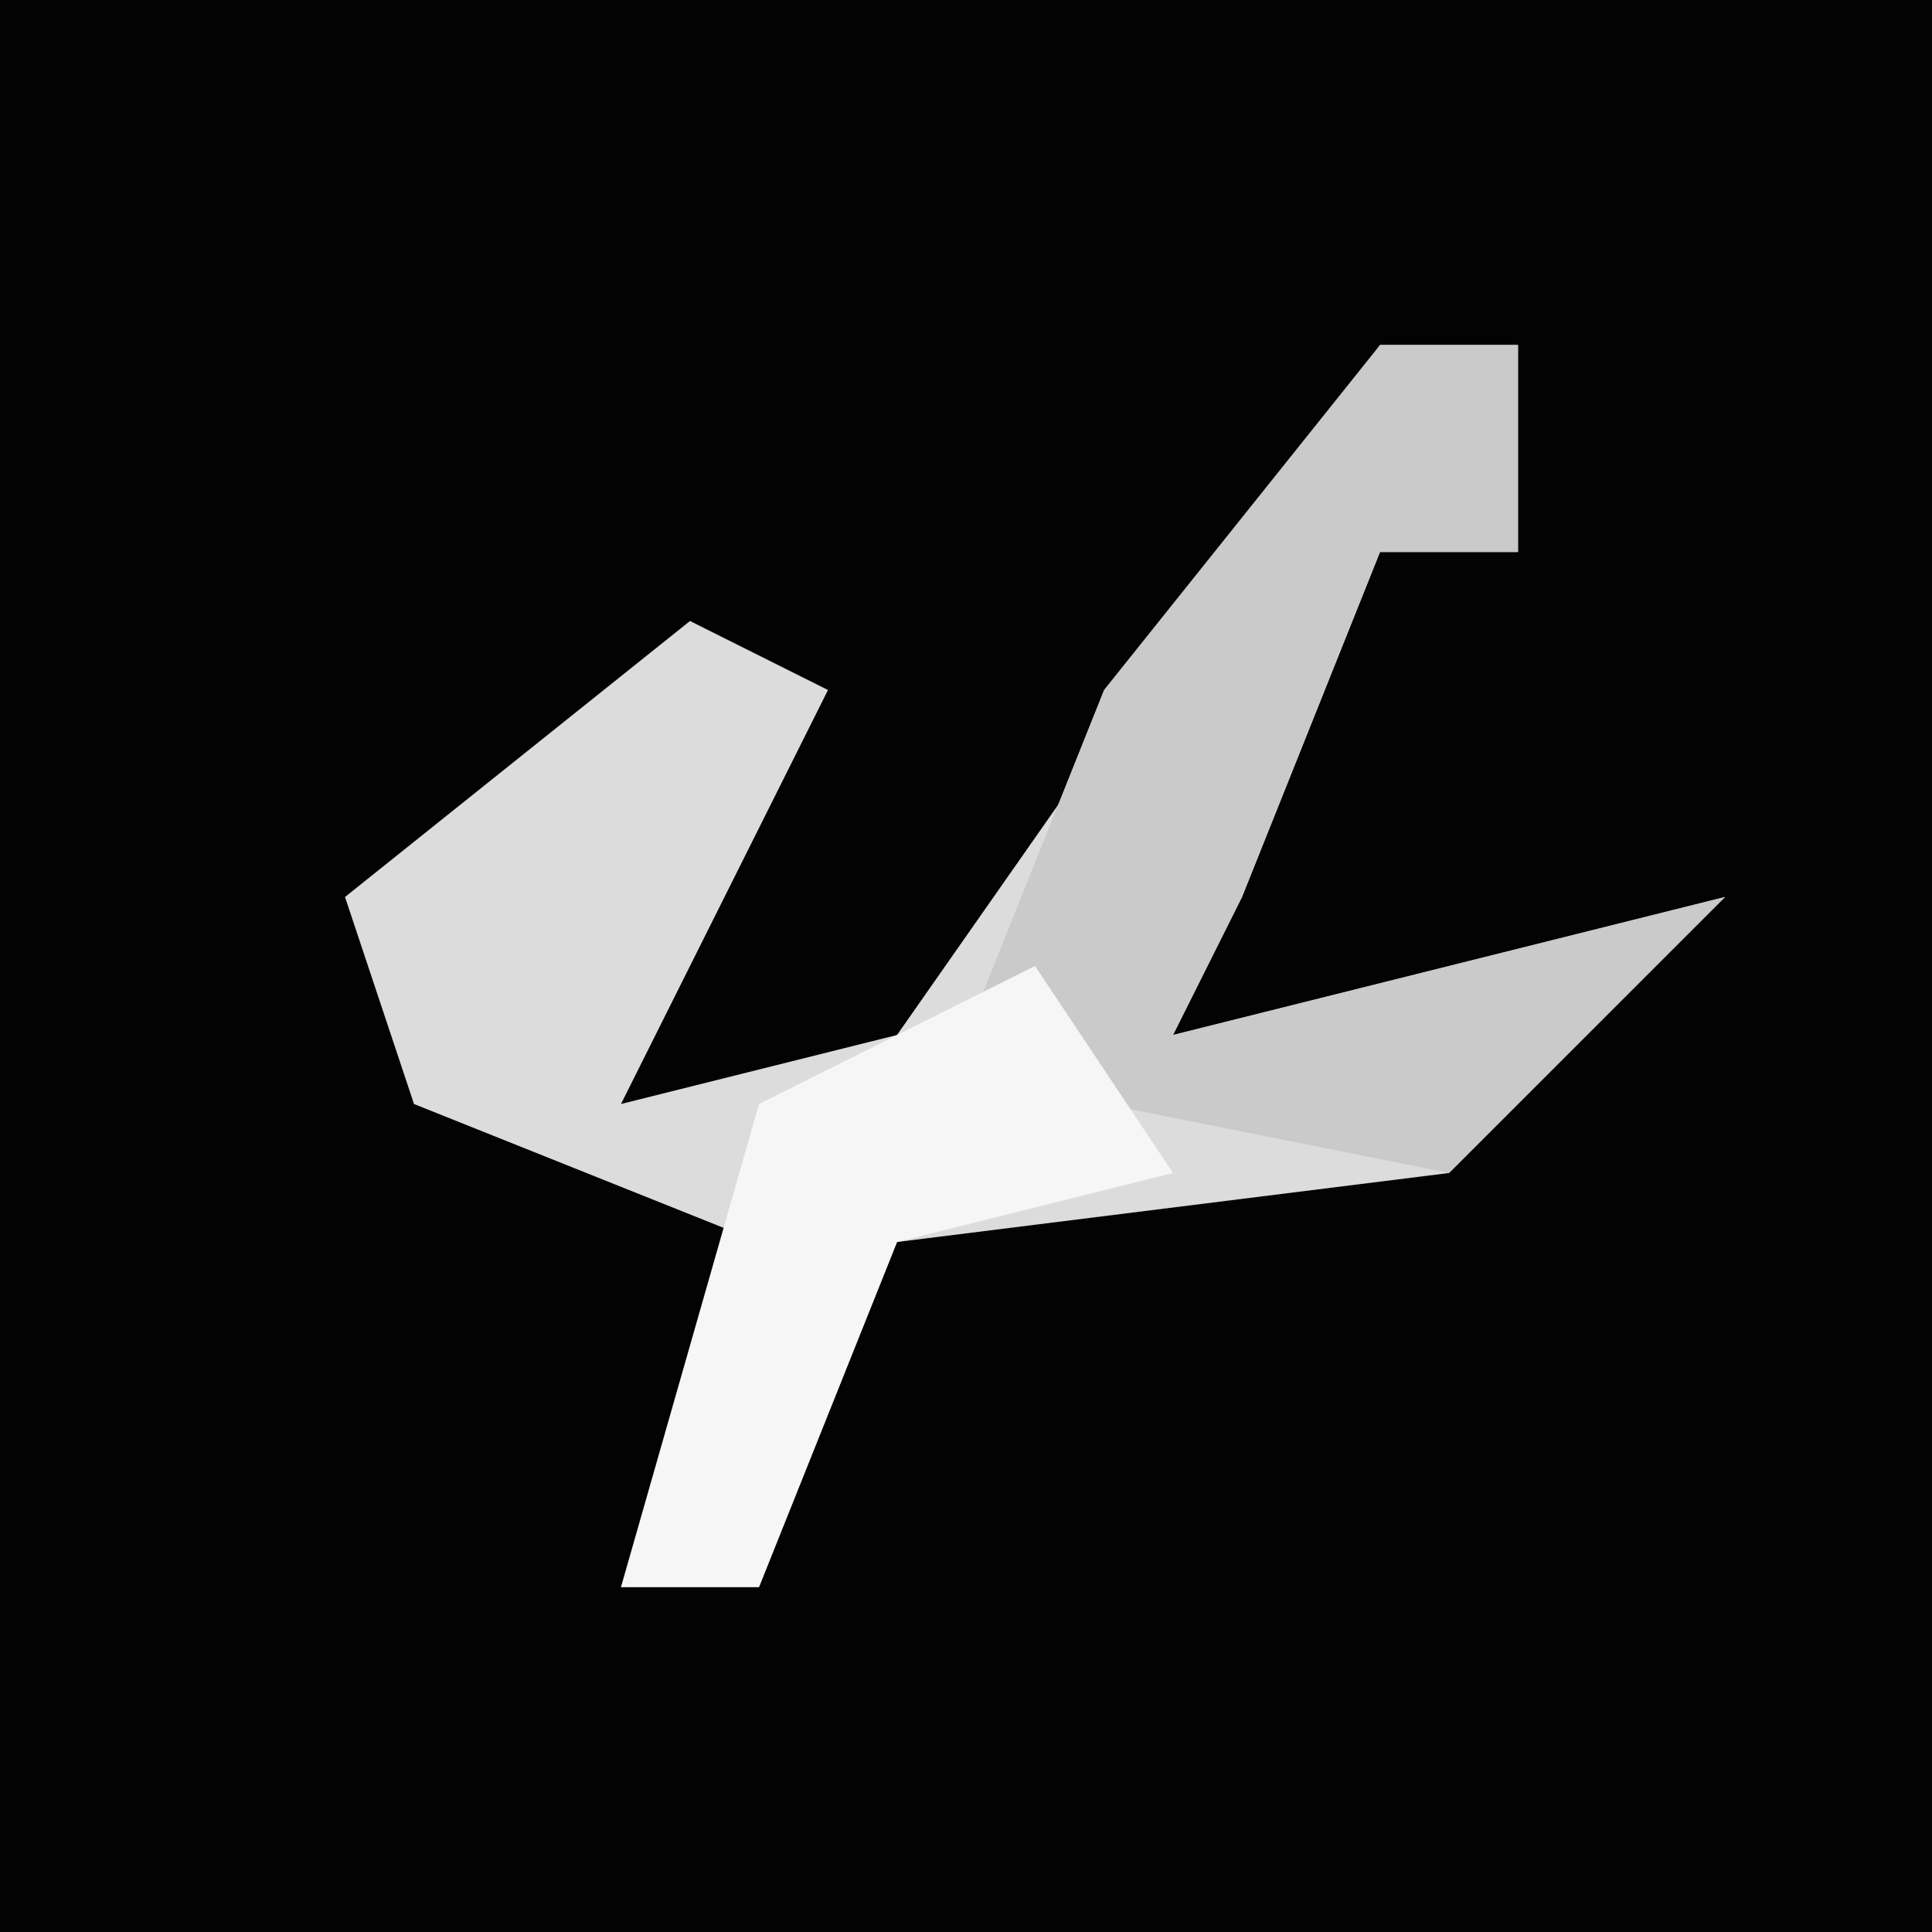 <?xml version="1.0" encoding="UTF-8"?>
<svg version="1.1" xmlns="http://www.w3.org/2000/svg" width="28" height="28">
<path d="M0,0 L28,0 L28,28 L0,28 Z " fill="#030303" transform="translate(0,0)"/>
<path d="M0,0 L2,0 L2,3 L0,3 L-2,8 L-3,10 L5,8 L1,12 L-7,13 L-9,18 L-11,18 L-9,13 L-14,11 L-15,8 L-10,4 L-8,5 L-11,11 L-7,10 Z " fill="#DCDCDC" transform="translate(20,5)"/>
<path d="M0,0 L2,0 L2,3 L0,3 L-2,8 L-3,10 L5,8 L1,12 L-4,11 L-6,10 L-4,5 Z " fill="#CACACA" transform="translate(20,5)"/>
<path d="M0,0 L2,3 L-2,4 L-4,9 L-6,9 L-4,2 Z " fill="#F6F6F6" transform="translate(15,14)"/>
</svg>
